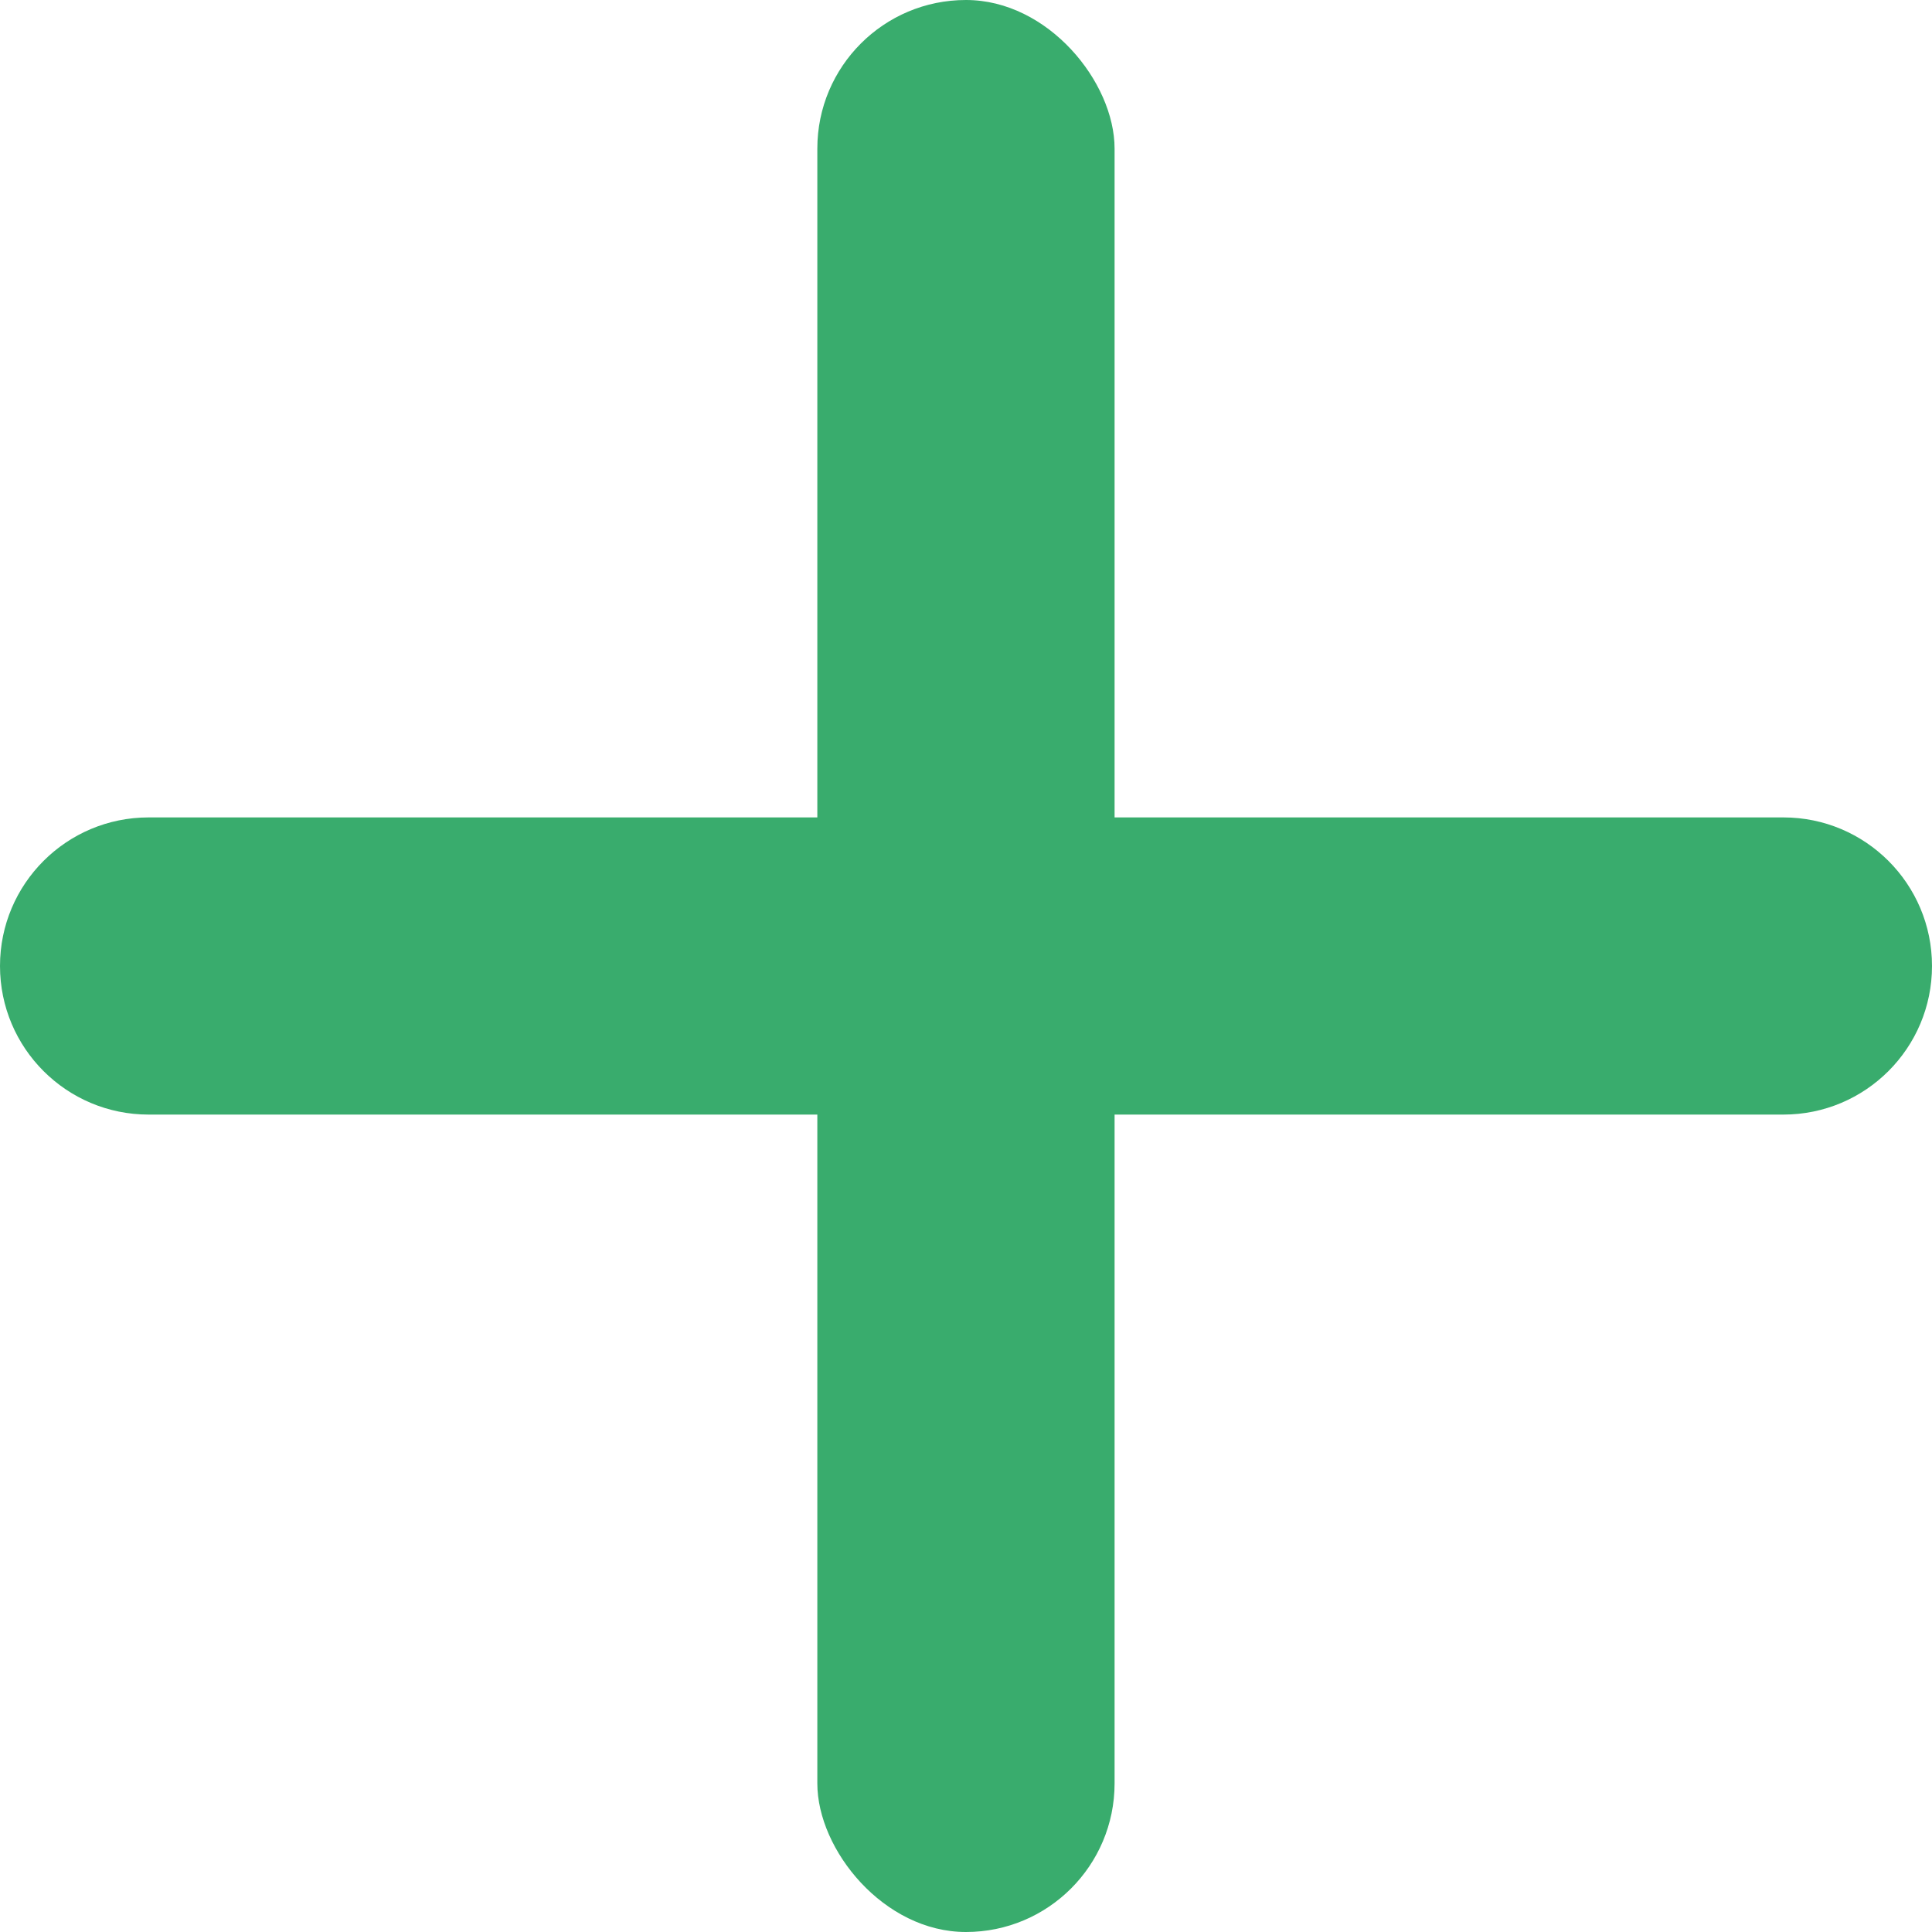 <svg width="21" height="21" viewBox="0 0 21 21" fill="none" xmlns="http://www.w3.org/2000/svg">
<path d="M1.615 12.115C0.723 12.115 -3.16132e-08 11.392 -7.06105e-08 10.5C-1.09608e-07 9.608 0.723 8.885 1.615 8.885L19.385 8.885C20.277 8.885 21 9.608 21 10.5C21 11.392 20.277 12.115 19.385 12.115L1.615 12.115Z" fill="#39AC6D"/>
<rect x="12.115" y="21" width="3.231" height="21" rx="1.615" transform="rotate(180 12.115 21)" fill="#39AC6D"/>
</svg>
